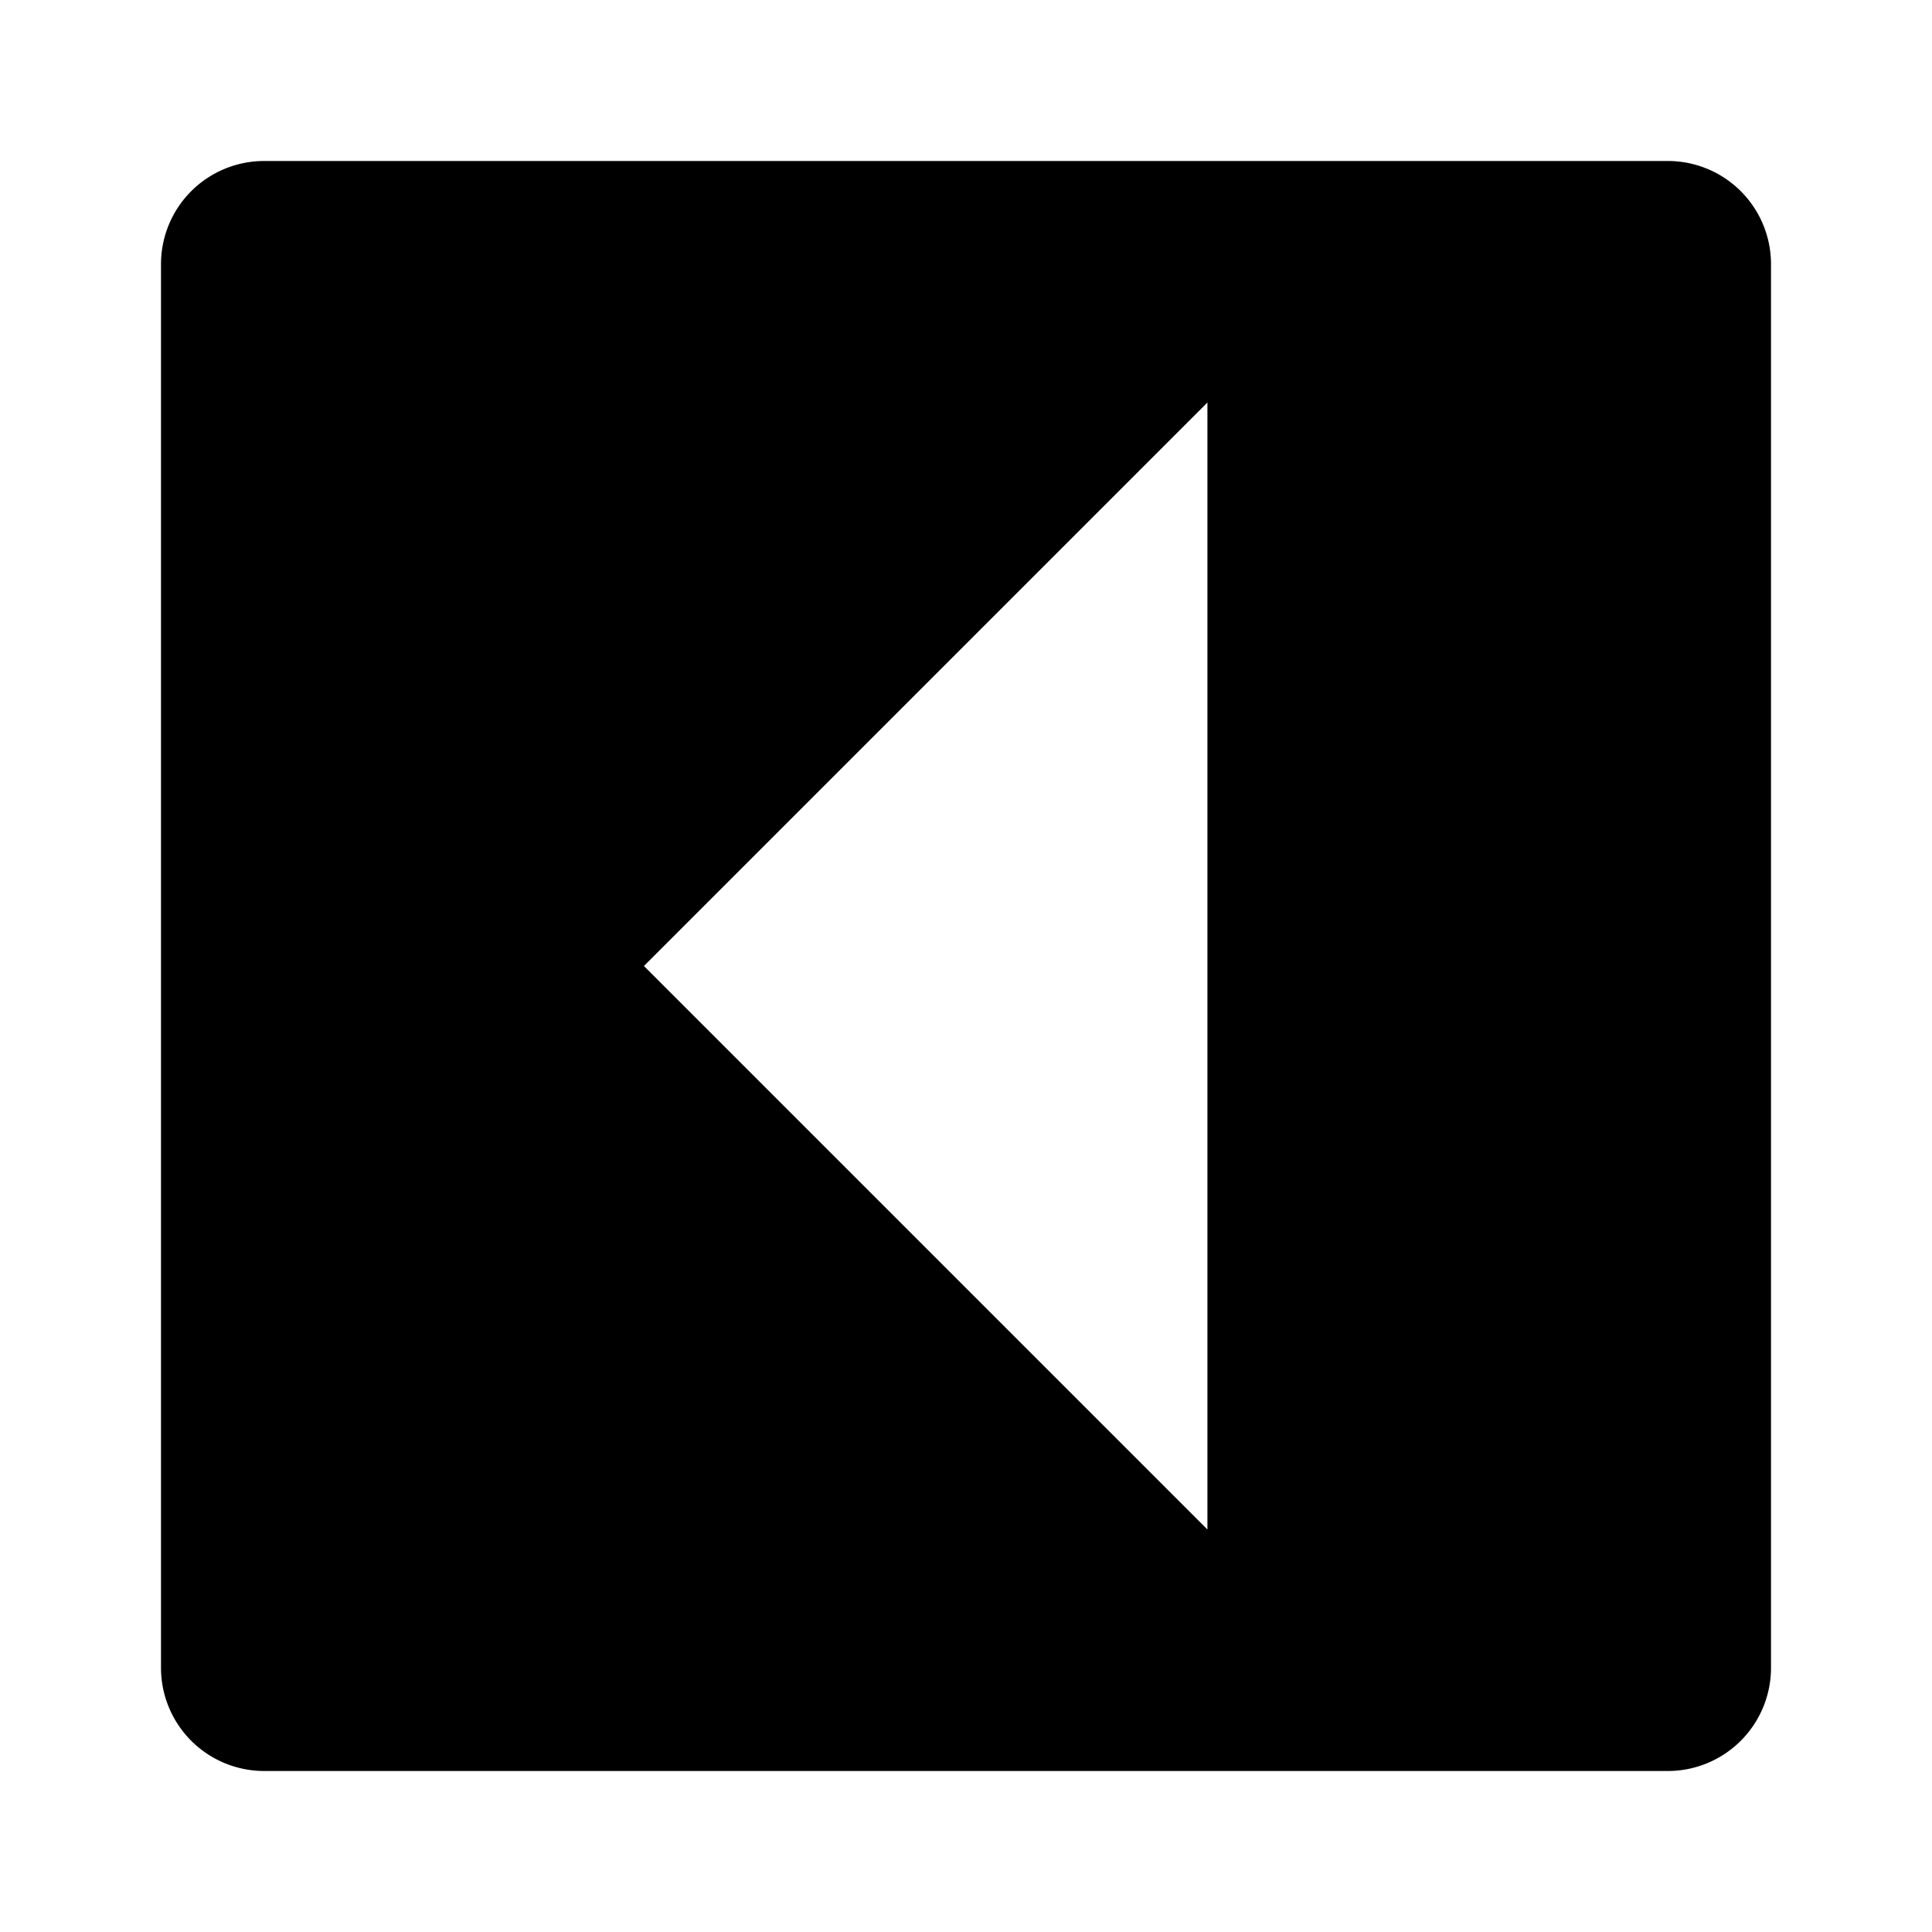 <svg xmlns="http://www.w3.org/2000/svg" viewBox="0 0 24 24"><path d="M20.719 2H3.28A1.281 1.281 0 002 3.281v17.437A1.282 1.282 0 003.281 22h17.437A1.282 1.282 0 0022 20.718V3.281A1.281 1.281 0 0020.719 2zm-5.72 17l-7-7 7-7z"/></svg>